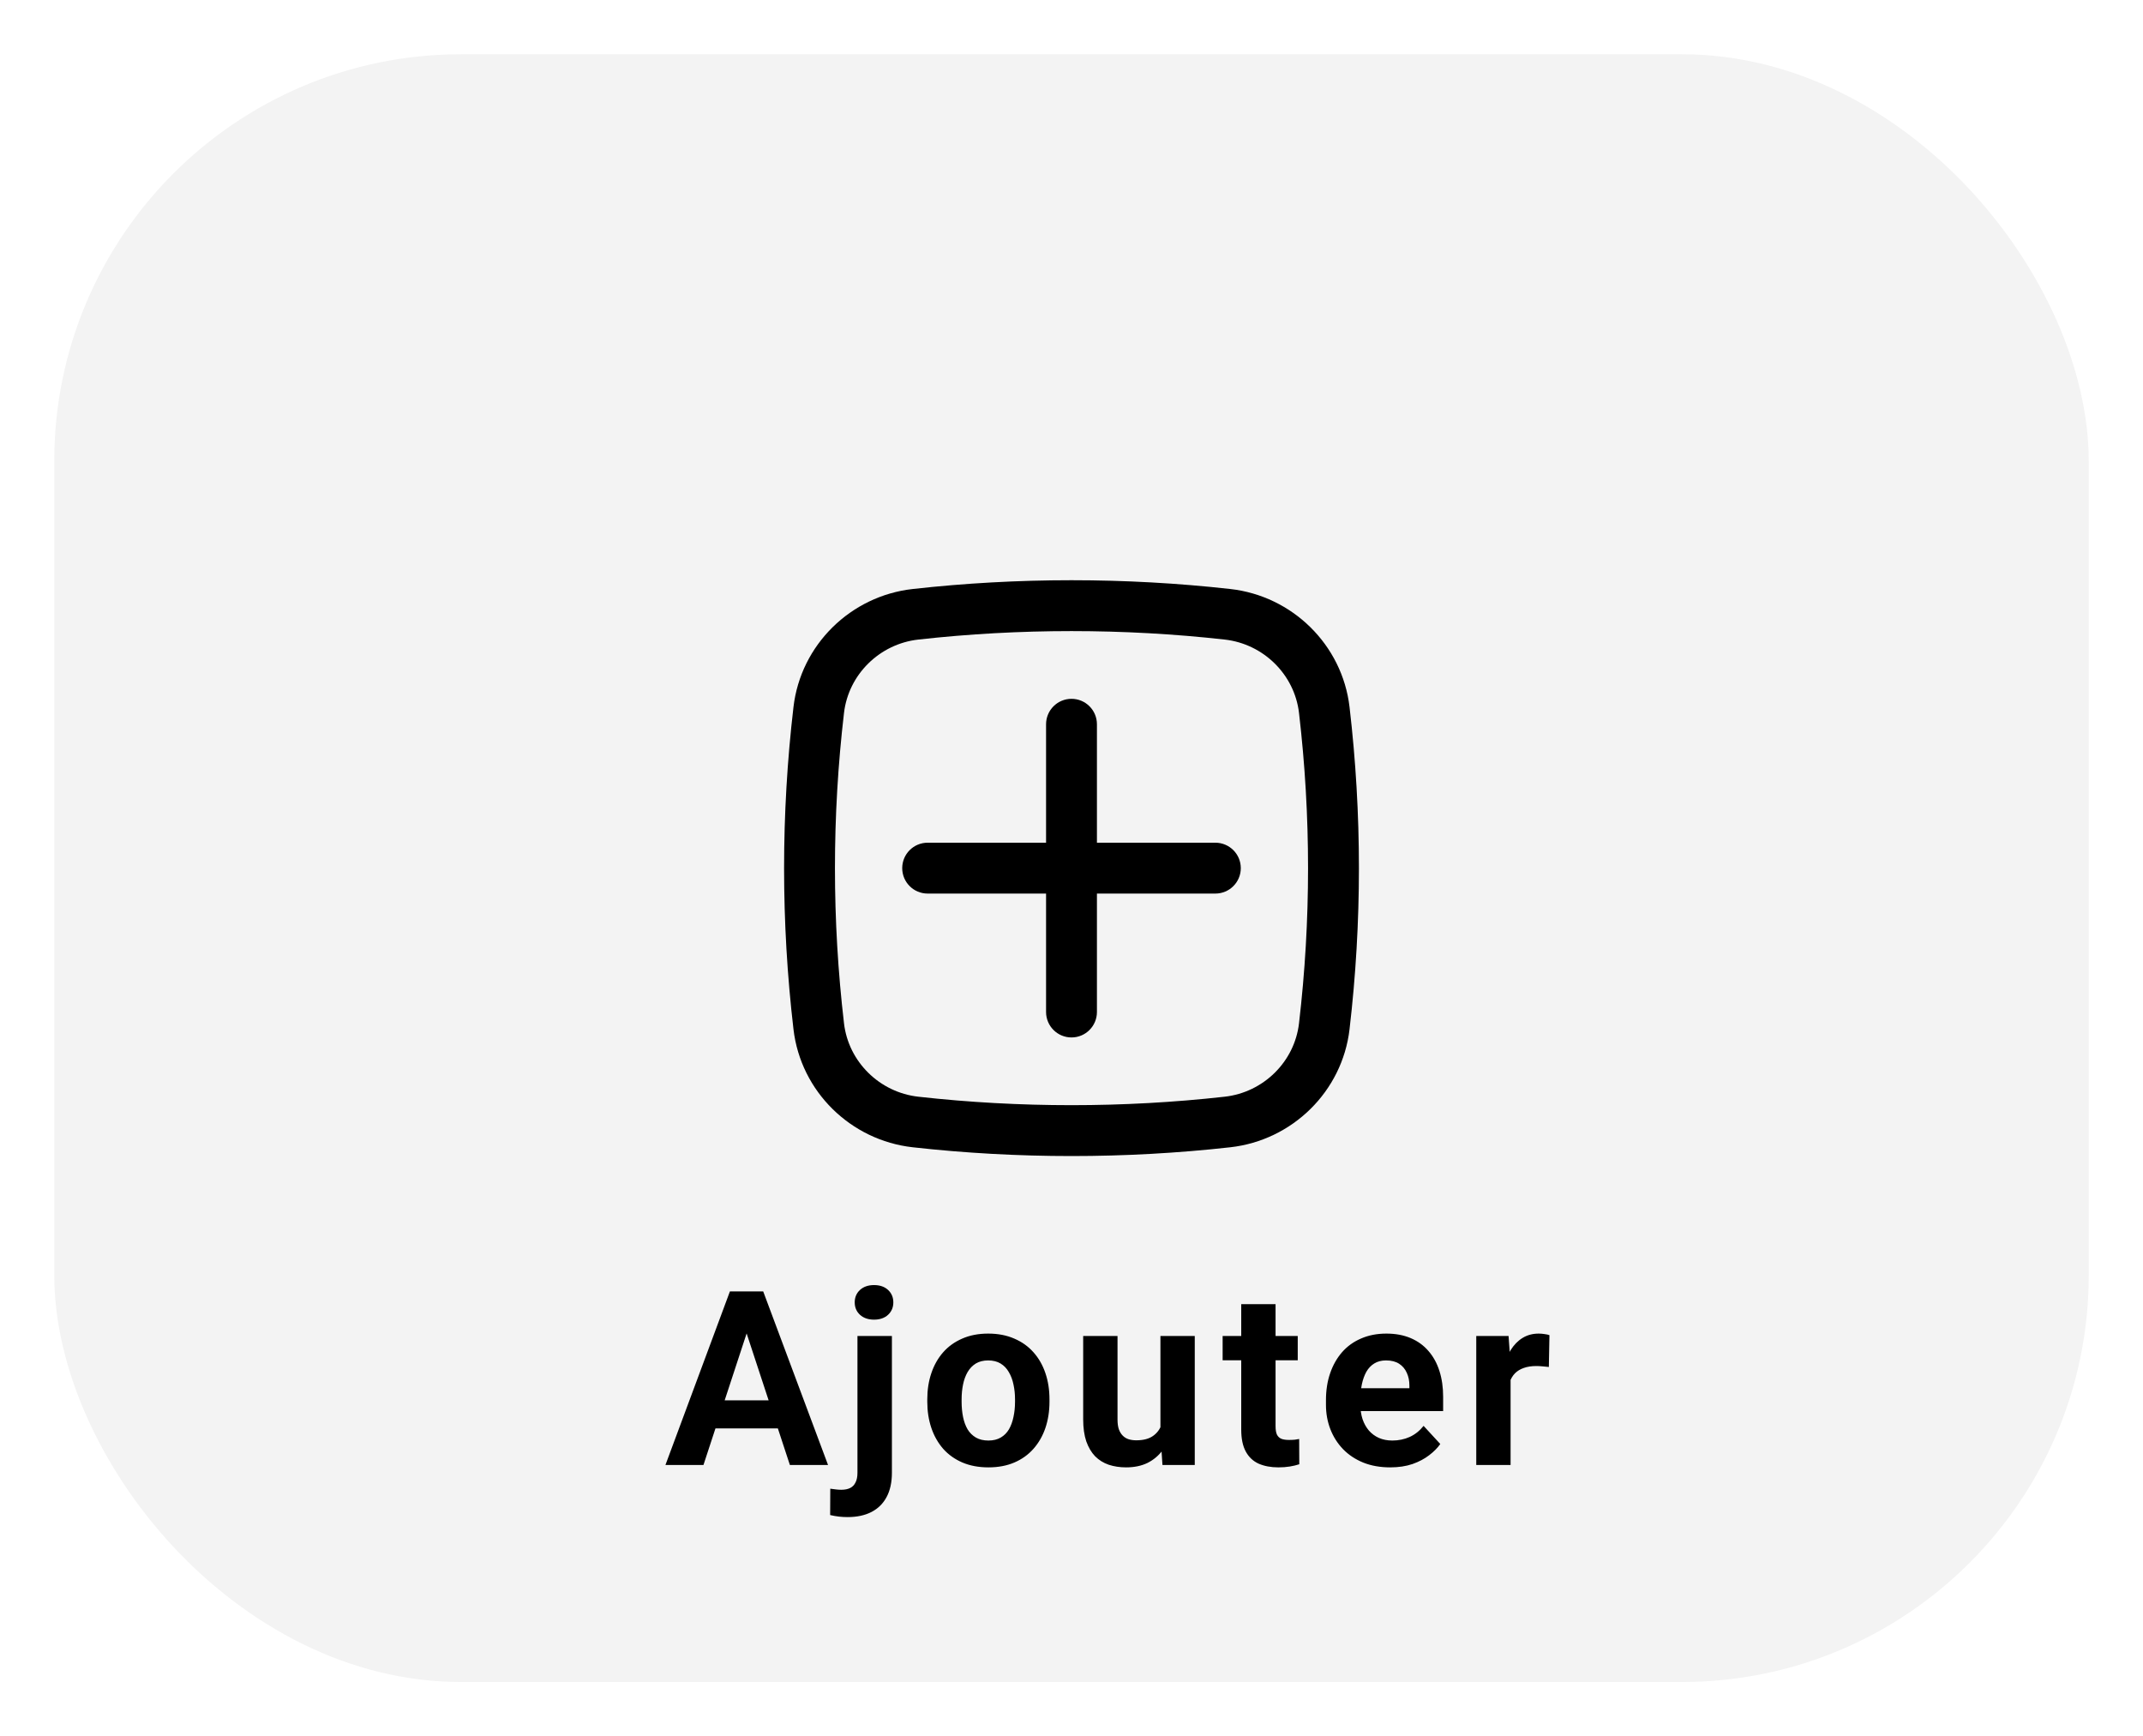 <svg width="158" height="128" viewBox="0 0 158 128" fill="none" xmlns="http://www.w3.org/2000/svg">
<g filter="url(#filter0_d_296_97)">
<rect x="4" width="150" height="120" rx="30" fill="#F3F3F3"/>
<path d="M66.519 60C66.519 58.965 67.358 58.125 68.394 58.125H77.125V49.393C77.125 48.358 77.965 47.518 79 47.518C80.036 47.518 80.875 48.358 80.875 49.393V58.125H89.607C90.643 58.125 91.482 58.965 91.482 60C91.482 61.036 90.643 61.875 89.607 61.875H80.875V70.607C80.875 71.642 80.036 72.482 79 72.482C77.965 72.482 77.125 71.642 77.125 70.607V61.875H68.394C67.358 61.875 66.519 61.036 66.519 60Z" fill="black"/>
<path fill-rule="evenodd" clip-rule="evenodd" d="M67.292 39.422C75.011 38.559 82.99 38.559 90.709 39.422C95.274 39.932 98.962 43.529 99.499 48.121C100.422 56.014 100.422 63.986 99.499 71.879C98.962 76.471 95.274 80.068 90.709 80.578C82.99 81.441 75.011 81.441 67.292 80.578C62.726 80.068 59.039 76.471 58.502 71.879C57.579 63.986 57.579 56.014 58.502 48.121C59.039 43.529 62.726 39.932 67.292 39.422ZM90.292 43.149C82.85 42.317 75.151 42.317 67.709 43.149C64.848 43.468 62.557 45.727 62.227 48.557C61.337 56.16 61.337 63.84 62.227 71.443C62.557 74.273 64.848 76.532 67.709 76.851C75.151 77.683 82.85 77.683 90.292 76.851C93.153 76.532 95.443 74.273 95.774 71.443C96.663 63.84 96.663 56.16 95.774 48.557C95.443 45.727 93.153 43.468 90.292 43.149Z" fill="black"/>
<path d="M55.346 93.392L51.865 104H49.062L53.816 91.203H55.601L55.346 93.392ZM58.237 104L54.748 93.392L54.467 91.203H56.269L61.05 104H58.237ZM58.079 99.236V101.302H51.32V99.236H58.079ZM63.219 94.49H65.759V104.571C65.759 105.274 65.63 105.869 65.372 106.355C65.114 106.842 64.742 107.211 64.256 107.463C63.77 107.715 63.181 107.841 62.489 107.841C62.273 107.841 62.062 107.829 61.856 107.806C61.645 107.782 61.429 107.744 61.206 107.691L61.215 105.749C61.355 105.772 61.493 105.79 61.628 105.802C61.757 105.819 61.889 105.828 62.023 105.828C62.287 105.828 62.507 105.784 62.683 105.696C62.858 105.608 62.99 105.471 63.078 105.283C63.172 105.102 63.219 104.864 63.219 104.571V94.49ZM63.017 92.012C63.017 91.643 63.145 91.338 63.403 91.098C63.667 90.857 64.013 90.737 64.44 90.737C64.874 90.737 65.22 90.857 65.478 91.098C65.735 91.338 65.864 91.643 65.864 92.012C65.864 92.381 65.735 92.686 65.478 92.926C65.22 93.166 64.874 93.286 64.44 93.286C64.013 93.286 63.667 93.166 63.403 92.926C63.145 92.686 63.017 92.381 63.017 92.012ZM68.367 99.342V99.157C68.367 98.46 68.467 97.818 68.666 97.232C68.865 96.641 69.155 96.128 69.536 95.694C69.917 95.261 70.386 94.924 70.942 94.684C71.499 94.438 72.138 94.314 72.858 94.314C73.579 94.314 74.221 94.438 74.783 94.684C75.346 94.924 75.817 95.261 76.198 95.694C76.585 96.128 76.878 96.641 77.077 97.232C77.276 97.818 77.376 98.46 77.376 99.157V99.342C77.376 100.033 77.276 100.675 77.077 101.267C76.878 101.853 76.585 102.365 76.198 102.805C75.817 103.238 75.349 103.575 74.792 103.815C74.235 104.056 73.597 104.176 72.876 104.176C72.155 104.176 71.514 104.056 70.951 103.815C70.394 103.575 69.923 103.238 69.536 102.805C69.155 102.365 68.865 101.853 68.666 101.267C68.467 100.675 68.367 100.033 68.367 99.342ZM70.898 99.157V99.342C70.898 99.74 70.934 100.112 71.004 100.458C71.074 100.804 71.186 101.108 71.338 101.372C71.496 101.63 71.701 101.832 71.953 101.979C72.205 102.125 72.513 102.198 72.876 102.198C73.228 102.198 73.529 102.125 73.781 101.979C74.033 101.832 74.235 101.63 74.388 101.372C74.54 101.108 74.651 100.804 74.722 100.458C74.798 100.112 74.836 99.74 74.836 99.342V99.157C74.836 98.77 74.798 98.407 74.722 98.067C74.651 97.722 74.537 97.417 74.379 97.153C74.227 96.884 74.024 96.673 73.772 96.52C73.52 96.368 73.216 96.292 72.858 96.292C72.501 96.292 72.196 96.368 71.944 96.52C71.698 96.673 71.496 96.884 71.338 97.153C71.186 97.417 71.074 97.722 71.004 98.067C70.934 98.407 70.898 98.77 70.898 99.157ZM85.557 101.724V94.49H88.088V104H85.706L85.557 101.724ZM85.838 99.772L86.585 99.755C86.585 100.388 86.512 100.977 86.365 101.521C86.219 102.061 85.999 102.529 85.706 102.928C85.413 103.32 85.044 103.628 84.599 103.851C84.153 104.067 83.629 104.176 83.025 104.176C82.562 104.176 82.135 104.111 81.742 103.982C81.356 103.848 81.022 103.64 80.74 103.358C80.465 103.071 80.248 102.705 80.09 102.26C79.938 101.809 79.861 101.267 79.861 100.634V94.49H82.393V100.651C82.393 100.933 82.425 101.17 82.489 101.363C82.56 101.557 82.656 101.715 82.779 101.838C82.902 101.961 83.046 102.049 83.21 102.102C83.38 102.154 83.567 102.181 83.772 102.181C84.294 102.181 84.704 102.075 85.003 101.864C85.308 101.653 85.522 101.366 85.644 101.003C85.773 100.634 85.838 100.224 85.838 99.772ZM95.68 94.49V96.283H90.143V94.49H95.68ZM91.514 92.144H94.045V101.135C94.045 101.41 94.08 101.621 94.15 101.768C94.227 101.914 94.338 102.017 94.484 102.075C94.631 102.128 94.815 102.154 95.038 102.154C95.196 102.154 95.337 102.148 95.46 102.137C95.589 102.119 95.697 102.102 95.785 102.084L95.794 103.947C95.577 104.018 95.343 104.073 95.091 104.114C94.839 104.155 94.561 104.176 94.256 104.176C93.699 104.176 93.213 104.085 92.797 103.903C92.387 103.716 92.07 103.417 91.848 103.007C91.625 102.597 91.514 102.058 91.514 101.39V92.144ZM102.498 104.176C101.76 104.176 101.098 104.059 100.512 103.824C99.926 103.584 99.428 103.253 99.018 102.831C98.613 102.409 98.303 101.92 98.086 101.363C97.869 100.801 97.761 100.203 97.761 99.57V99.219C97.761 98.498 97.863 97.839 98.068 97.241C98.273 96.644 98.566 96.125 98.947 95.686C99.334 95.246 99.803 94.909 100.354 94.675C100.904 94.435 101.525 94.314 102.217 94.314C102.891 94.314 103.488 94.426 104.01 94.648C104.531 94.871 104.968 95.188 105.319 95.598C105.677 96.008 105.946 96.5 106.128 97.074C106.31 97.643 106.4 98.275 106.4 98.973V100.027H98.842V98.34H103.913V98.147C103.913 97.795 103.849 97.481 103.72 97.206C103.597 96.925 103.409 96.702 103.157 96.538C102.905 96.374 102.583 96.292 102.19 96.292C101.856 96.292 101.569 96.365 101.329 96.512C101.089 96.658 100.893 96.863 100.74 97.127C100.594 97.391 100.482 97.701 100.406 98.059C100.336 98.41 100.301 98.797 100.301 99.219V99.57C100.301 99.951 100.354 100.303 100.459 100.625C100.57 100.947 100.726 101.226 100.925 101.46C101.13 101.694 101.376 101.876 101.663 102.005C101.956 102.134 102.287 102.198 102.656 102.198C103.113 102.198 103.538 102.11 103.931 101.935C104.329 101.753 104.672 101.48 104.959 101.117L106.189 102.453C105.99 102.74 105.718 103.016 105.372 103.279C105.032 103.543 104.622 103.76 104.142 103.93C103.661 104.094 103.113 104.176 102.498 104.176ZM111.373 96.564V104H108.842V94.49H111.224L111.373 96.564ZM114.238 94.429L114.194 96.775C114.071 96.758 113.922 96.743 113.746 96.731C113.576 96.714 113.421 96.705 113.28 96.705C112.923 96.705 112.612 96.752 112.349 96.846C112.091 96.934 111.874 97.065 111.698 97.241C111.528 97.417 111.399 97.631 111.312 97.883C111.229 98.135 111.183 98.422 111.171 98.744L110.661 98.586C110.661 97.971 110.723 97.405 110.846 96.89C110.969 96.368 111.147 95.914 111.382 95.527C111.622 95.141 111.915 94.842 112.261 94.631C112.606 94.42 113.002 94.314 113.447 94.314C113.588 94.314 113.731 94.326 113.878 94.35C114.024 94.367 114.145 94.394 114.238 94.429Z" fill="black"/>
</g>
<defs>
<filter id="filter0_d_296_97" x="0" y="0" width="158" height="128" filterUnits="userSpaceOnUse" color-interpolation-filters="sRGB">
<feFlood flood-opacity="0" result="BackgroundImageFix"/>
<feColorMatrix in="SourceAlpha" type="matrix" values="0 0 0 0 0 0 0 0 0 0 0 0 0 0 0 0 0 0 127 0" result="hardAlpha"/>
<feOffset dy="4"/>
<feGaussianBlur stdDeviation="2"/>
<feComposite in2="hardAlpha" operator="out"/>
<feColorMatrix type="matrix" values="0 0 0 0 0 0 0 0 0 0 0 0 0 0 0 0 0 0 0.25 0"/>
<feBlend mode="normal" in2="BackgroundImageFix" result="effect1_dropShadow_296_97"/>
<feBlend mode="normal" in="SourceGraphic" in2="effect1_dropShadow_296_97" result="shape"/>
</filter>
</defs>
</svg>

